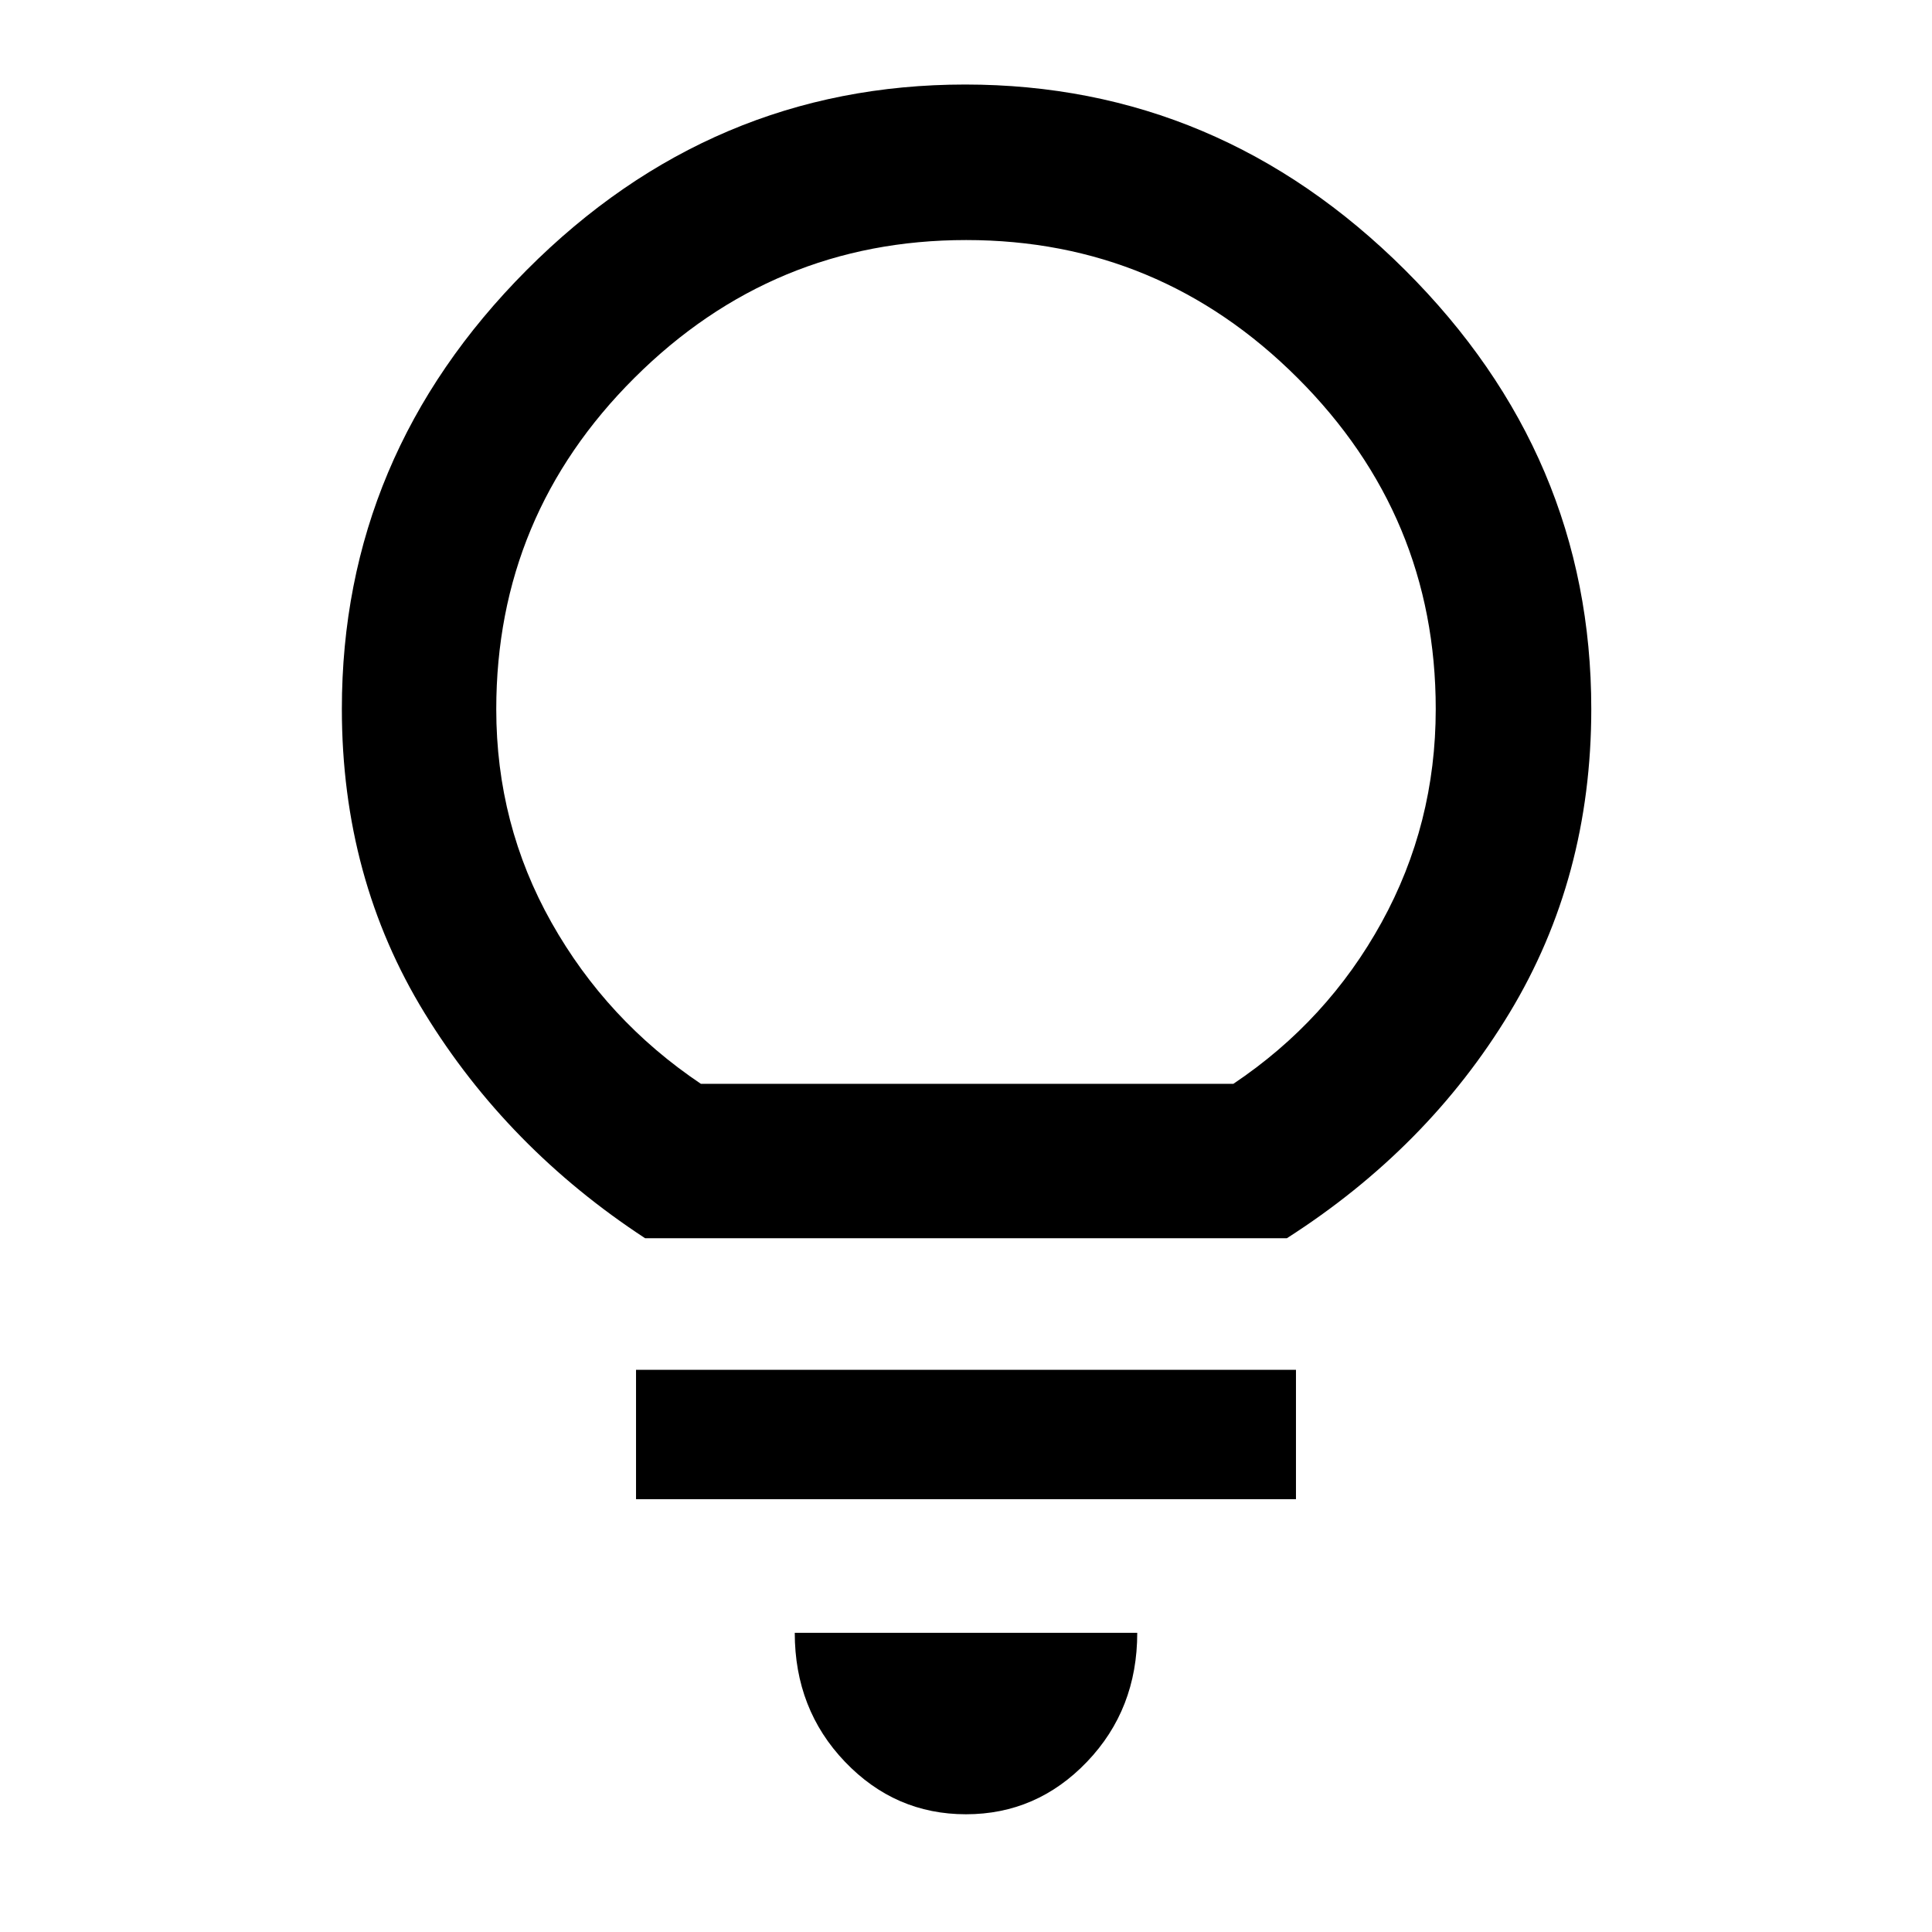 <svg xmlns="http://www.w3.org/2000/svg" height="48" viewBox="0 -960 960 960" width="48"><path d="M479.98-58.5q-35.18 0-60.12-26.07-24.95-26.08-24.95-64.1h170.18q0 38.02-24.97 64.1-24.96 26.07-60.14 26.07ZM316.04-215.06v-64.29h327.92v64.29H316.04Zm4.5-129.68q-68.39-44.76-109.53-111.82-41.14-67.05-41.14-151.18 0-125.9 91.84-218.08Q353.54-918 479.6-918q126.05 0 218.57 92.18 92.53 92.18 92.53 218.08 0 83.89-40.65 151.07-40.64 67.17-110.59 111.93H320.54Zm27.71-76.72h264.61q46.72-31.3 73.64-80.18 26.91-48.88 26.91-106.06 0-95.91-68.62-164.46-68.63-68.56-164.7-68.56T315.3-772.29q-68.71 68.42-68.71 164.73 0 57.24 27.43 105.95 27.44 48.72 74.23 80.15Zm131.75 0Z"/></svg>